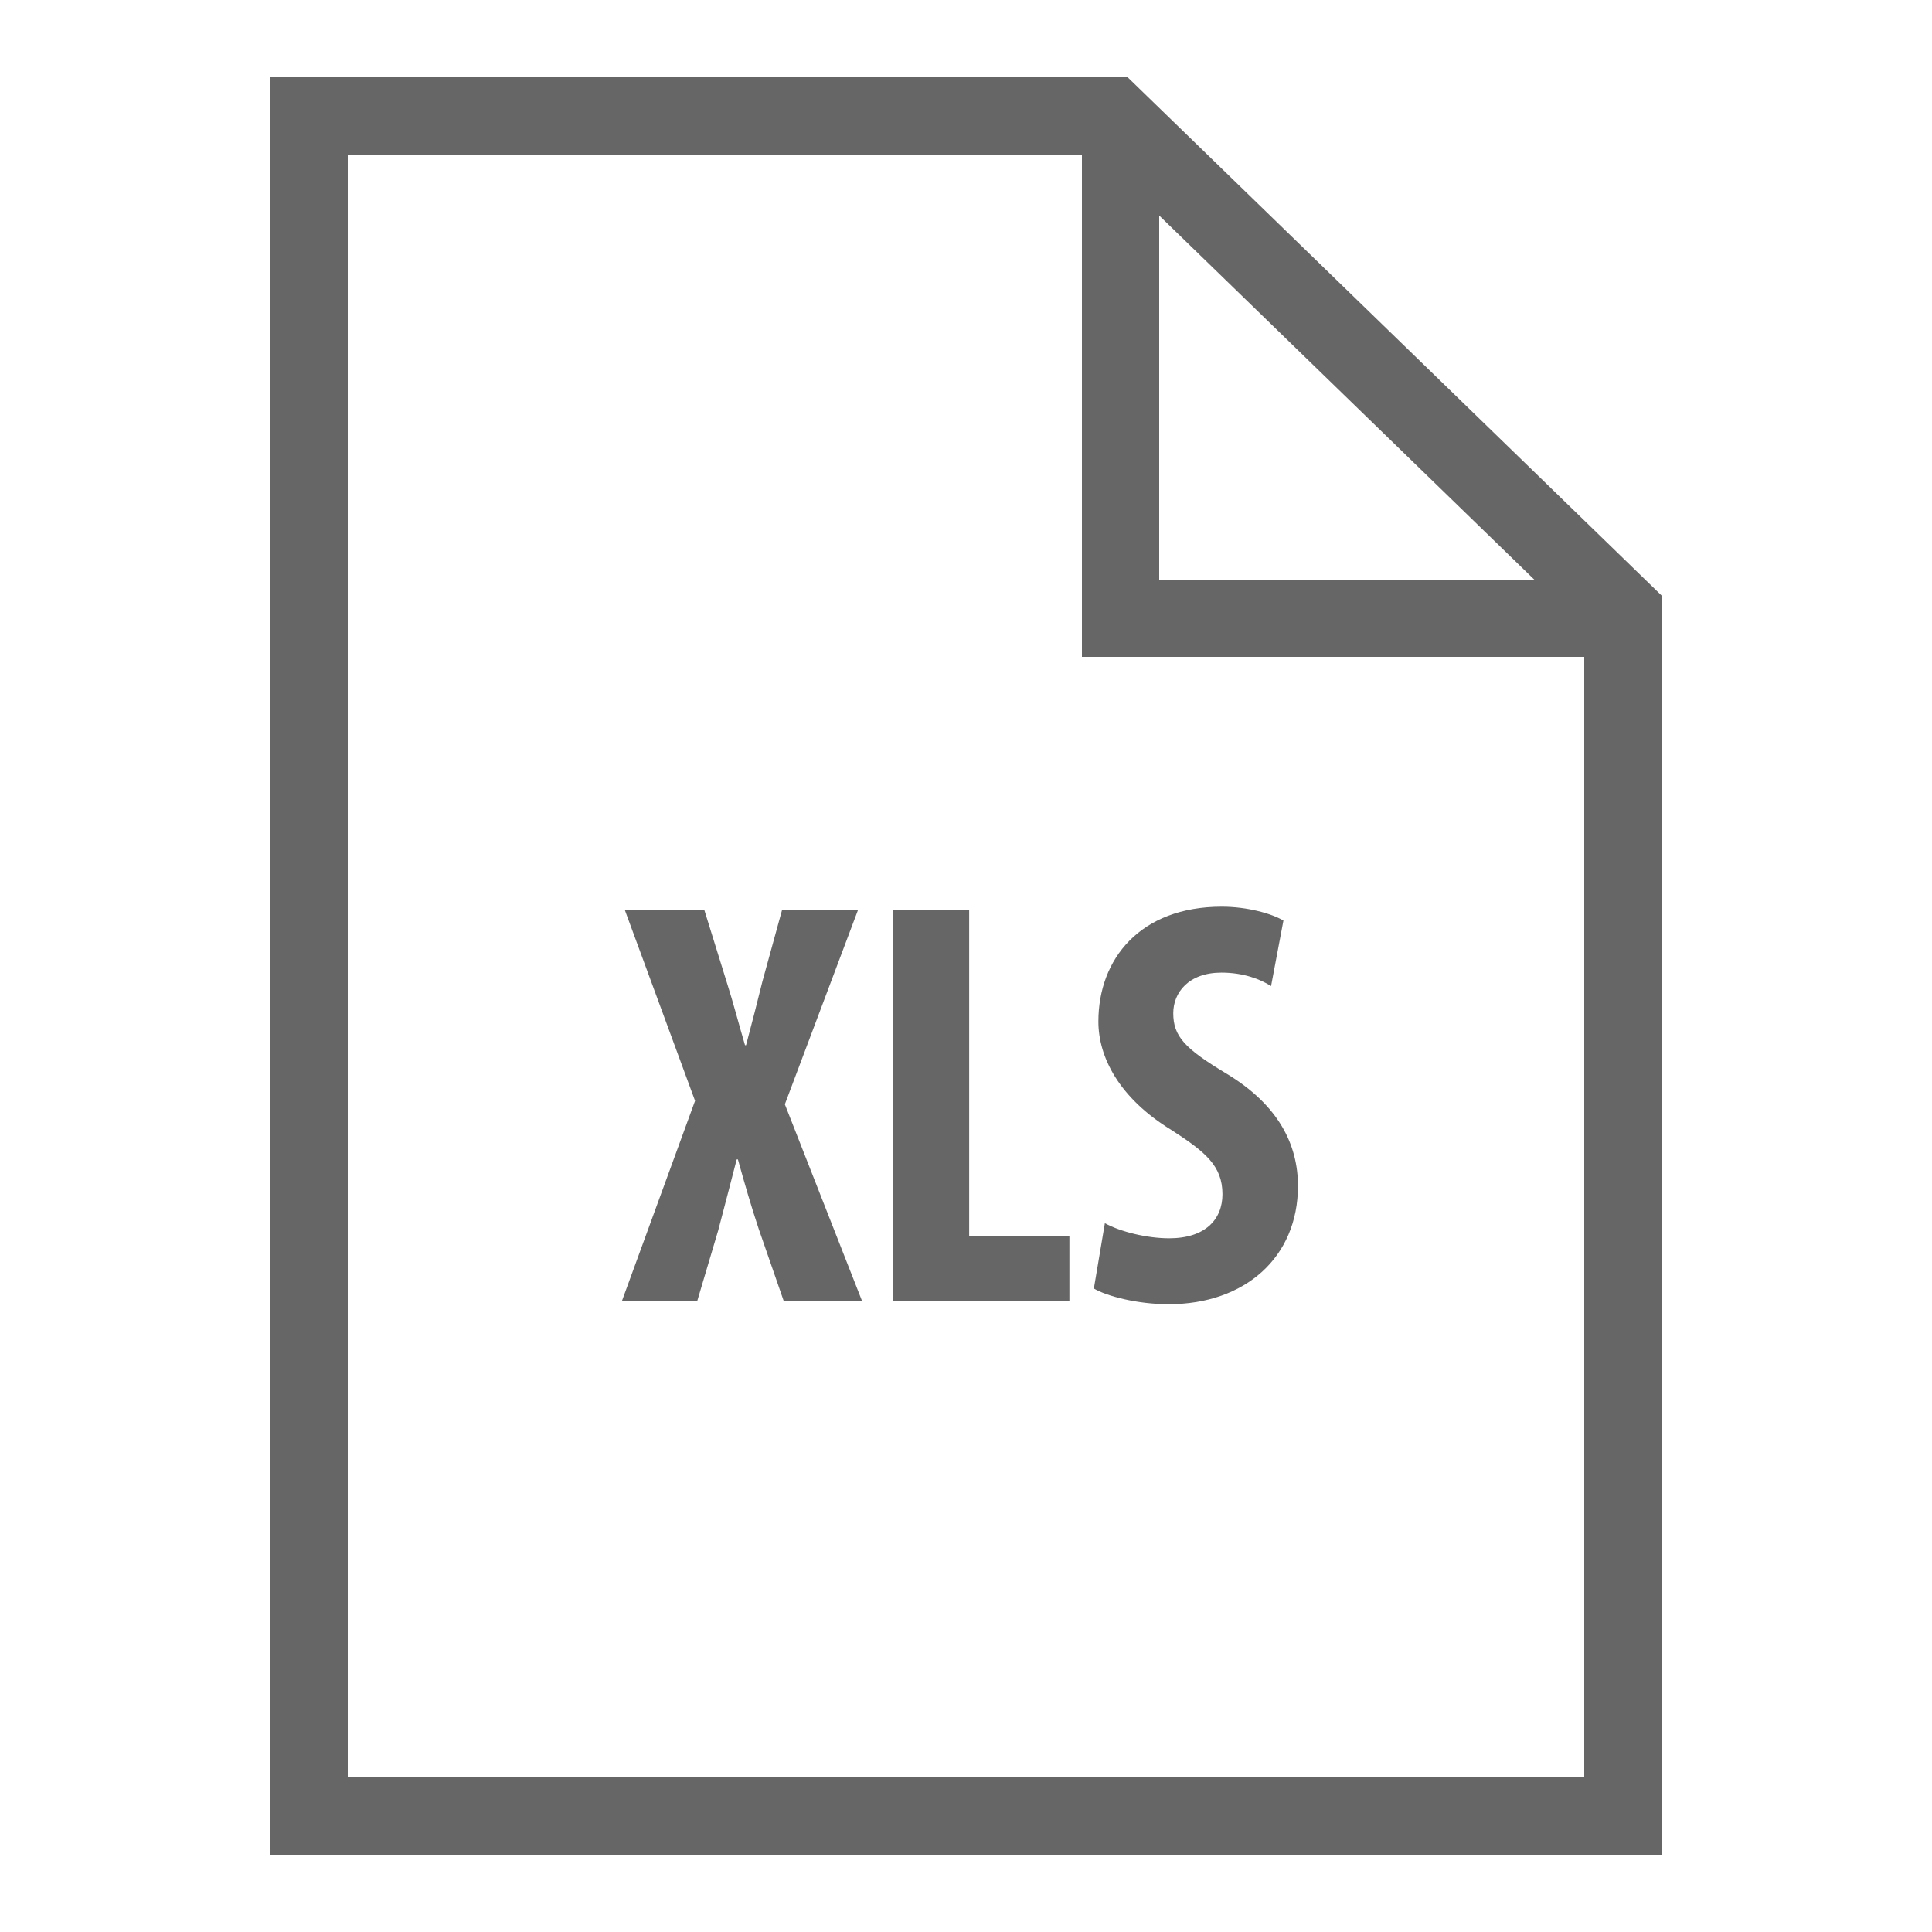 <svg fill="#666" height="50" viewBox="0 0 50 50" width="50" xmlns="http://www.w3.org/2000/svg"><path d="m7 2v46h36v-32.59l-13.816-13.41zm2 2h19v13h13v29h-32zm21 1.578 9.707 9.422h-9.707zm1.621 17.887c-2.113 0-3.195 1.352-3.195 2.973 0 .91.527 1.977 1.906 2.816.855.555 1.305.914 1.305 1.652 0 .656-.449 1.141-1.379 1.141-.57 0-1.262-.168-1.664-.391l-.285 1.691c.328.195 1.121.406 1.934.406 1.98 0 3.348-1.215 3.348-3.059 0-1.066-.496-2.086-1.832-2.898-1.094-.656-1.395-.973-1.395-1.574 0-.539.402-1.051 1.246-1.051.566 0 1.004.168 1.285.348l.32-1.695c-.301-.18-.934-.359-1.594-.359zm-15.449.09 1.816 4.934-1.891 5.176h1.949l.543-1.828c.148-.57.312-1.184.477-1.832h.031c.18.648.344 1.215.539 1.801l.645 1.859h2.027l-1.996-5.086 1.891-5.023h-1.965l-.508 1.848c-.137.551-.258 1.031-.422 1.645h-.027c-.168-.566-.301-1.094-.469-1.617l-.582-1.875zm6.945.004v10.105h4.559v-1.664h-2.594v-8.441z"/></svg>
